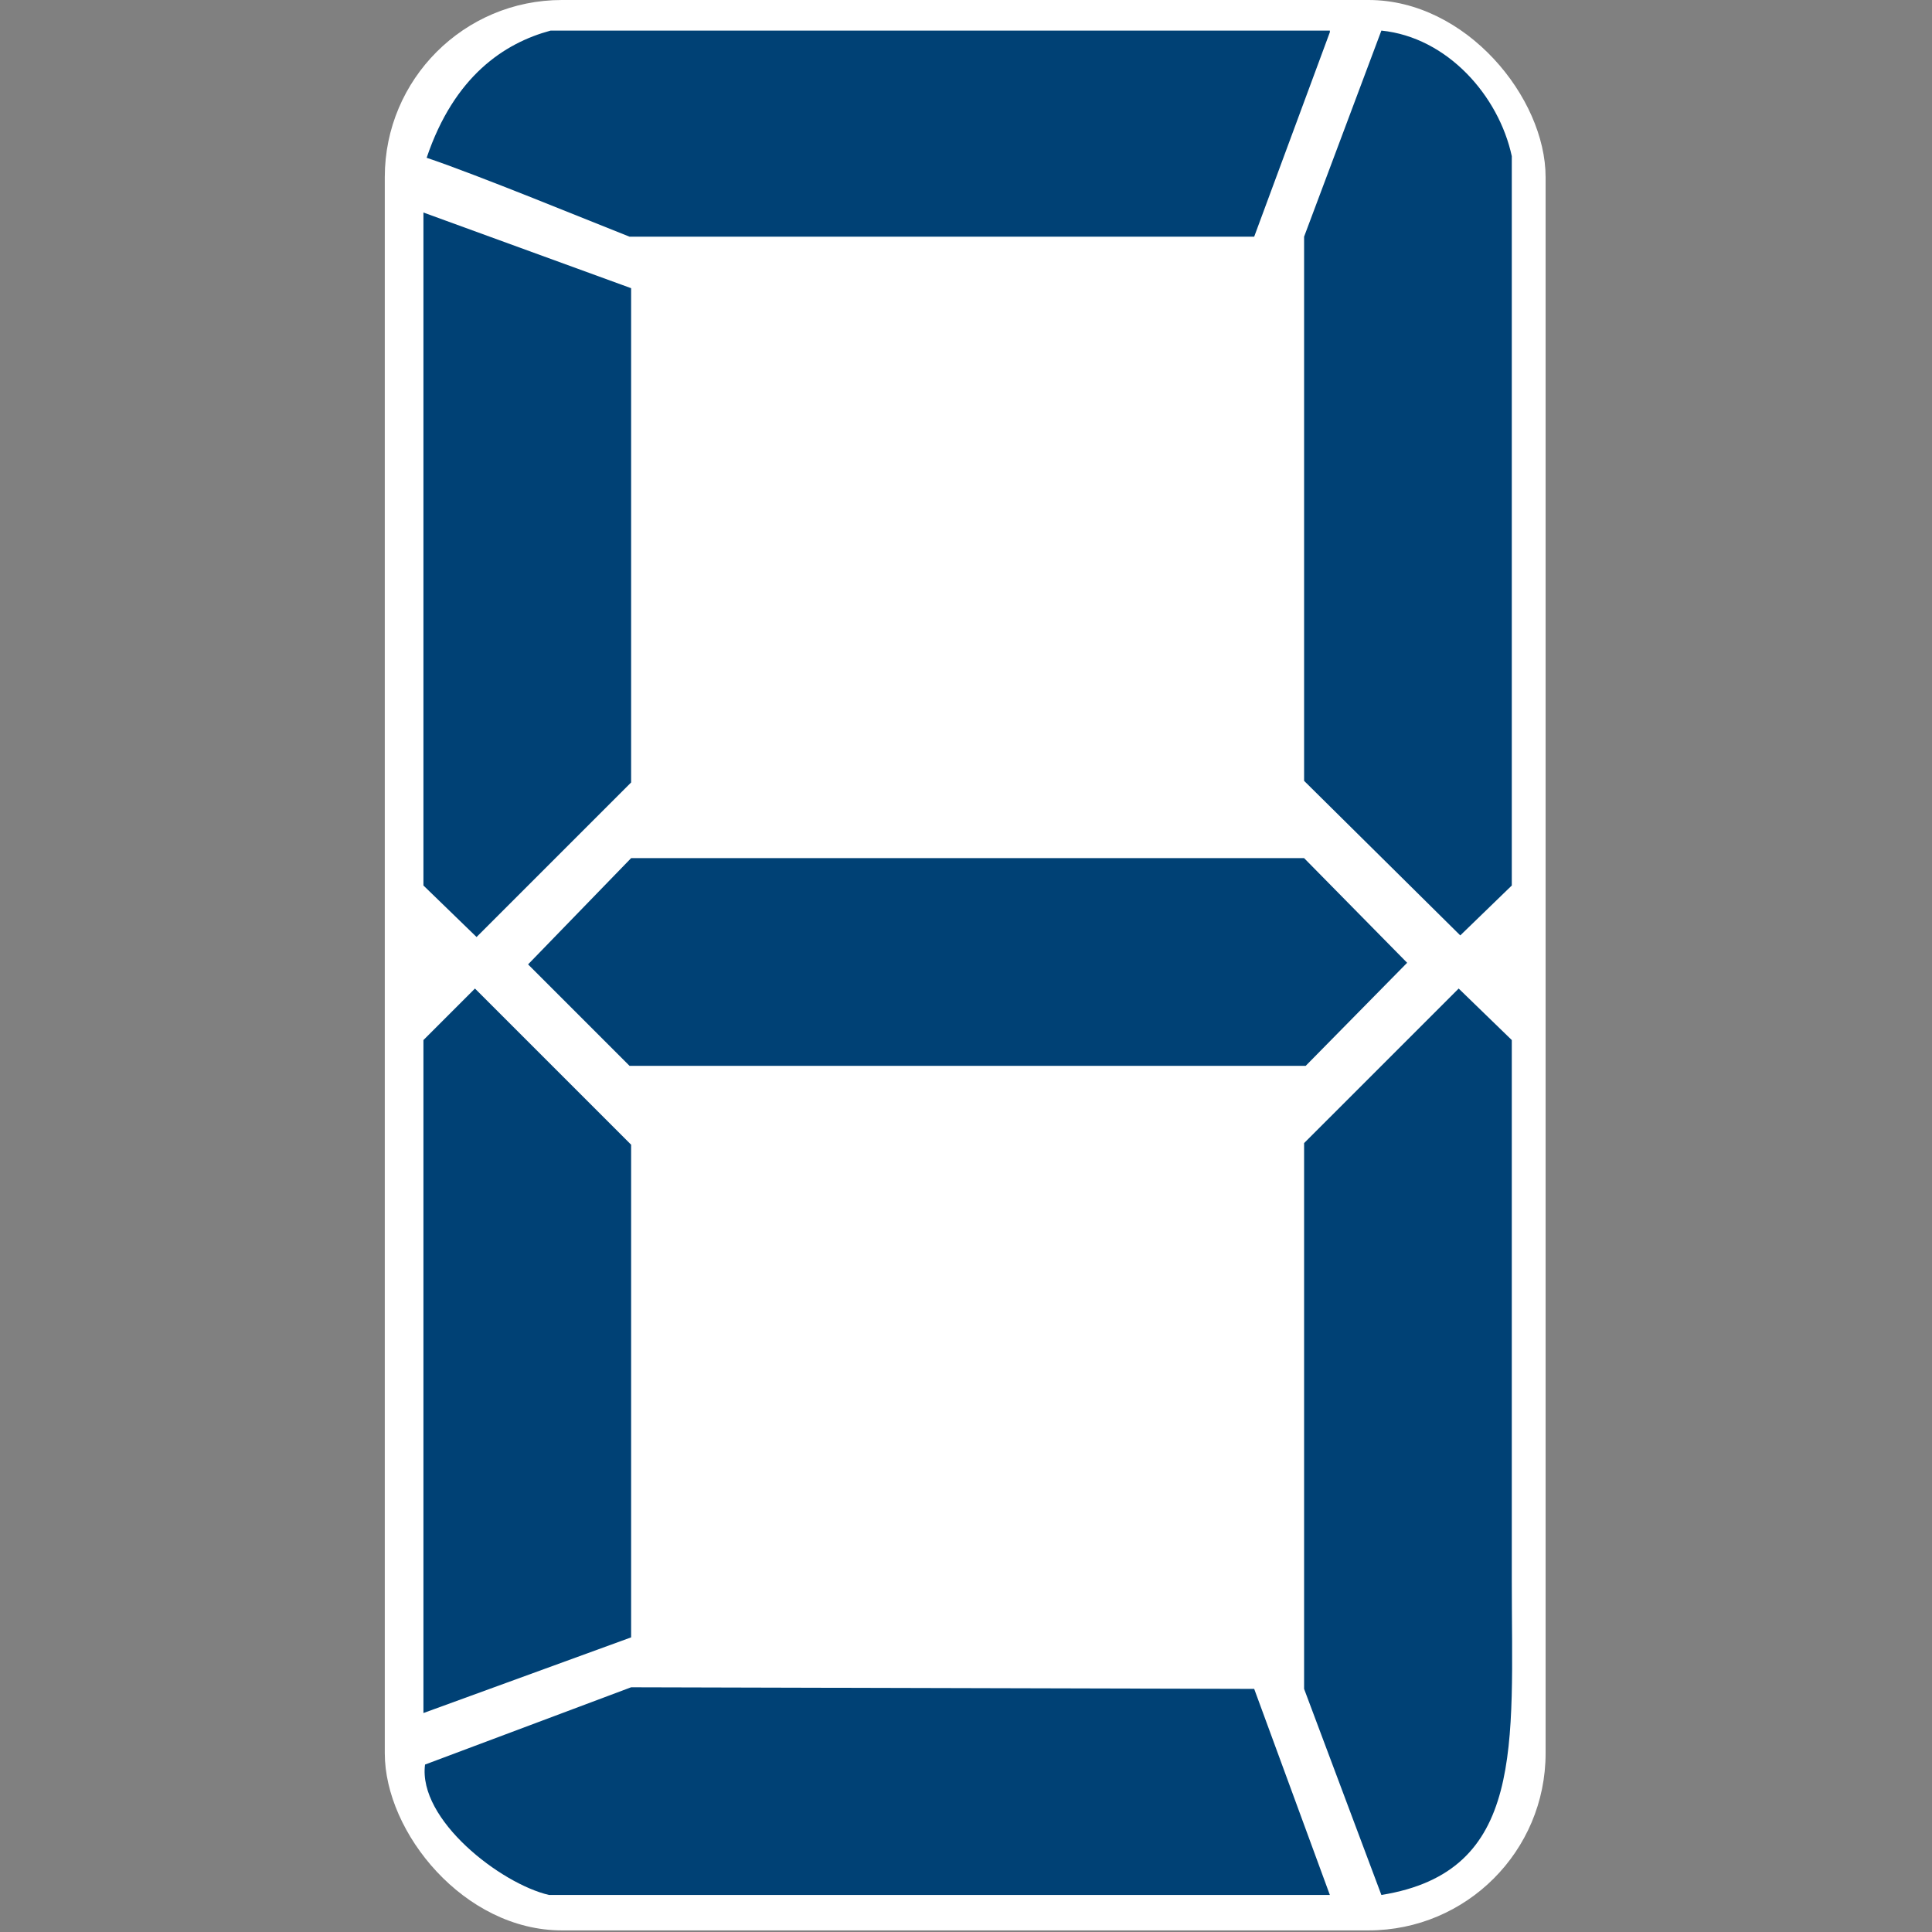 <svg xmlns="http://www.w3.org/2000/svg" width="1200" height="1200" viewBox="0 0 1200 1200">
  <rect x="0" y="0" width="1200" height="1200" fill="#808080" stroke="none"/>
  <rect fill="#ffffff" x="239" width="721" height="1199" rx="110" ry="110"/>
  <path fill="#004175" d="M342,19H826v1L779,147H391c-23.312-9.172-95.028-38.628-126-49C282.17,47.157,313.321,26.726,342,19Zm516,0c41.006,4.153,72.92,40.513,81,78V550l-32,31-97-96V147Q834,83.007,858,19ZM263,132l129,47V486l-96,96-33-32V132ZM392,533H810l64,65-63,64H391l-63-63Zm-97,81,97,97v306q-64.494,23.505-129,47V646Zm611,0,33,32V982c0.006,102.07,8.579,180.58-81,195q-24-63.99-48-128V710ZM392,1048q193.48,0.495,387,1,23.5,63.99,47,128H341c-29.926-6.96-81.463-46.68-77-81Q327.993,1072,392,1048Z"/>
</svg>
